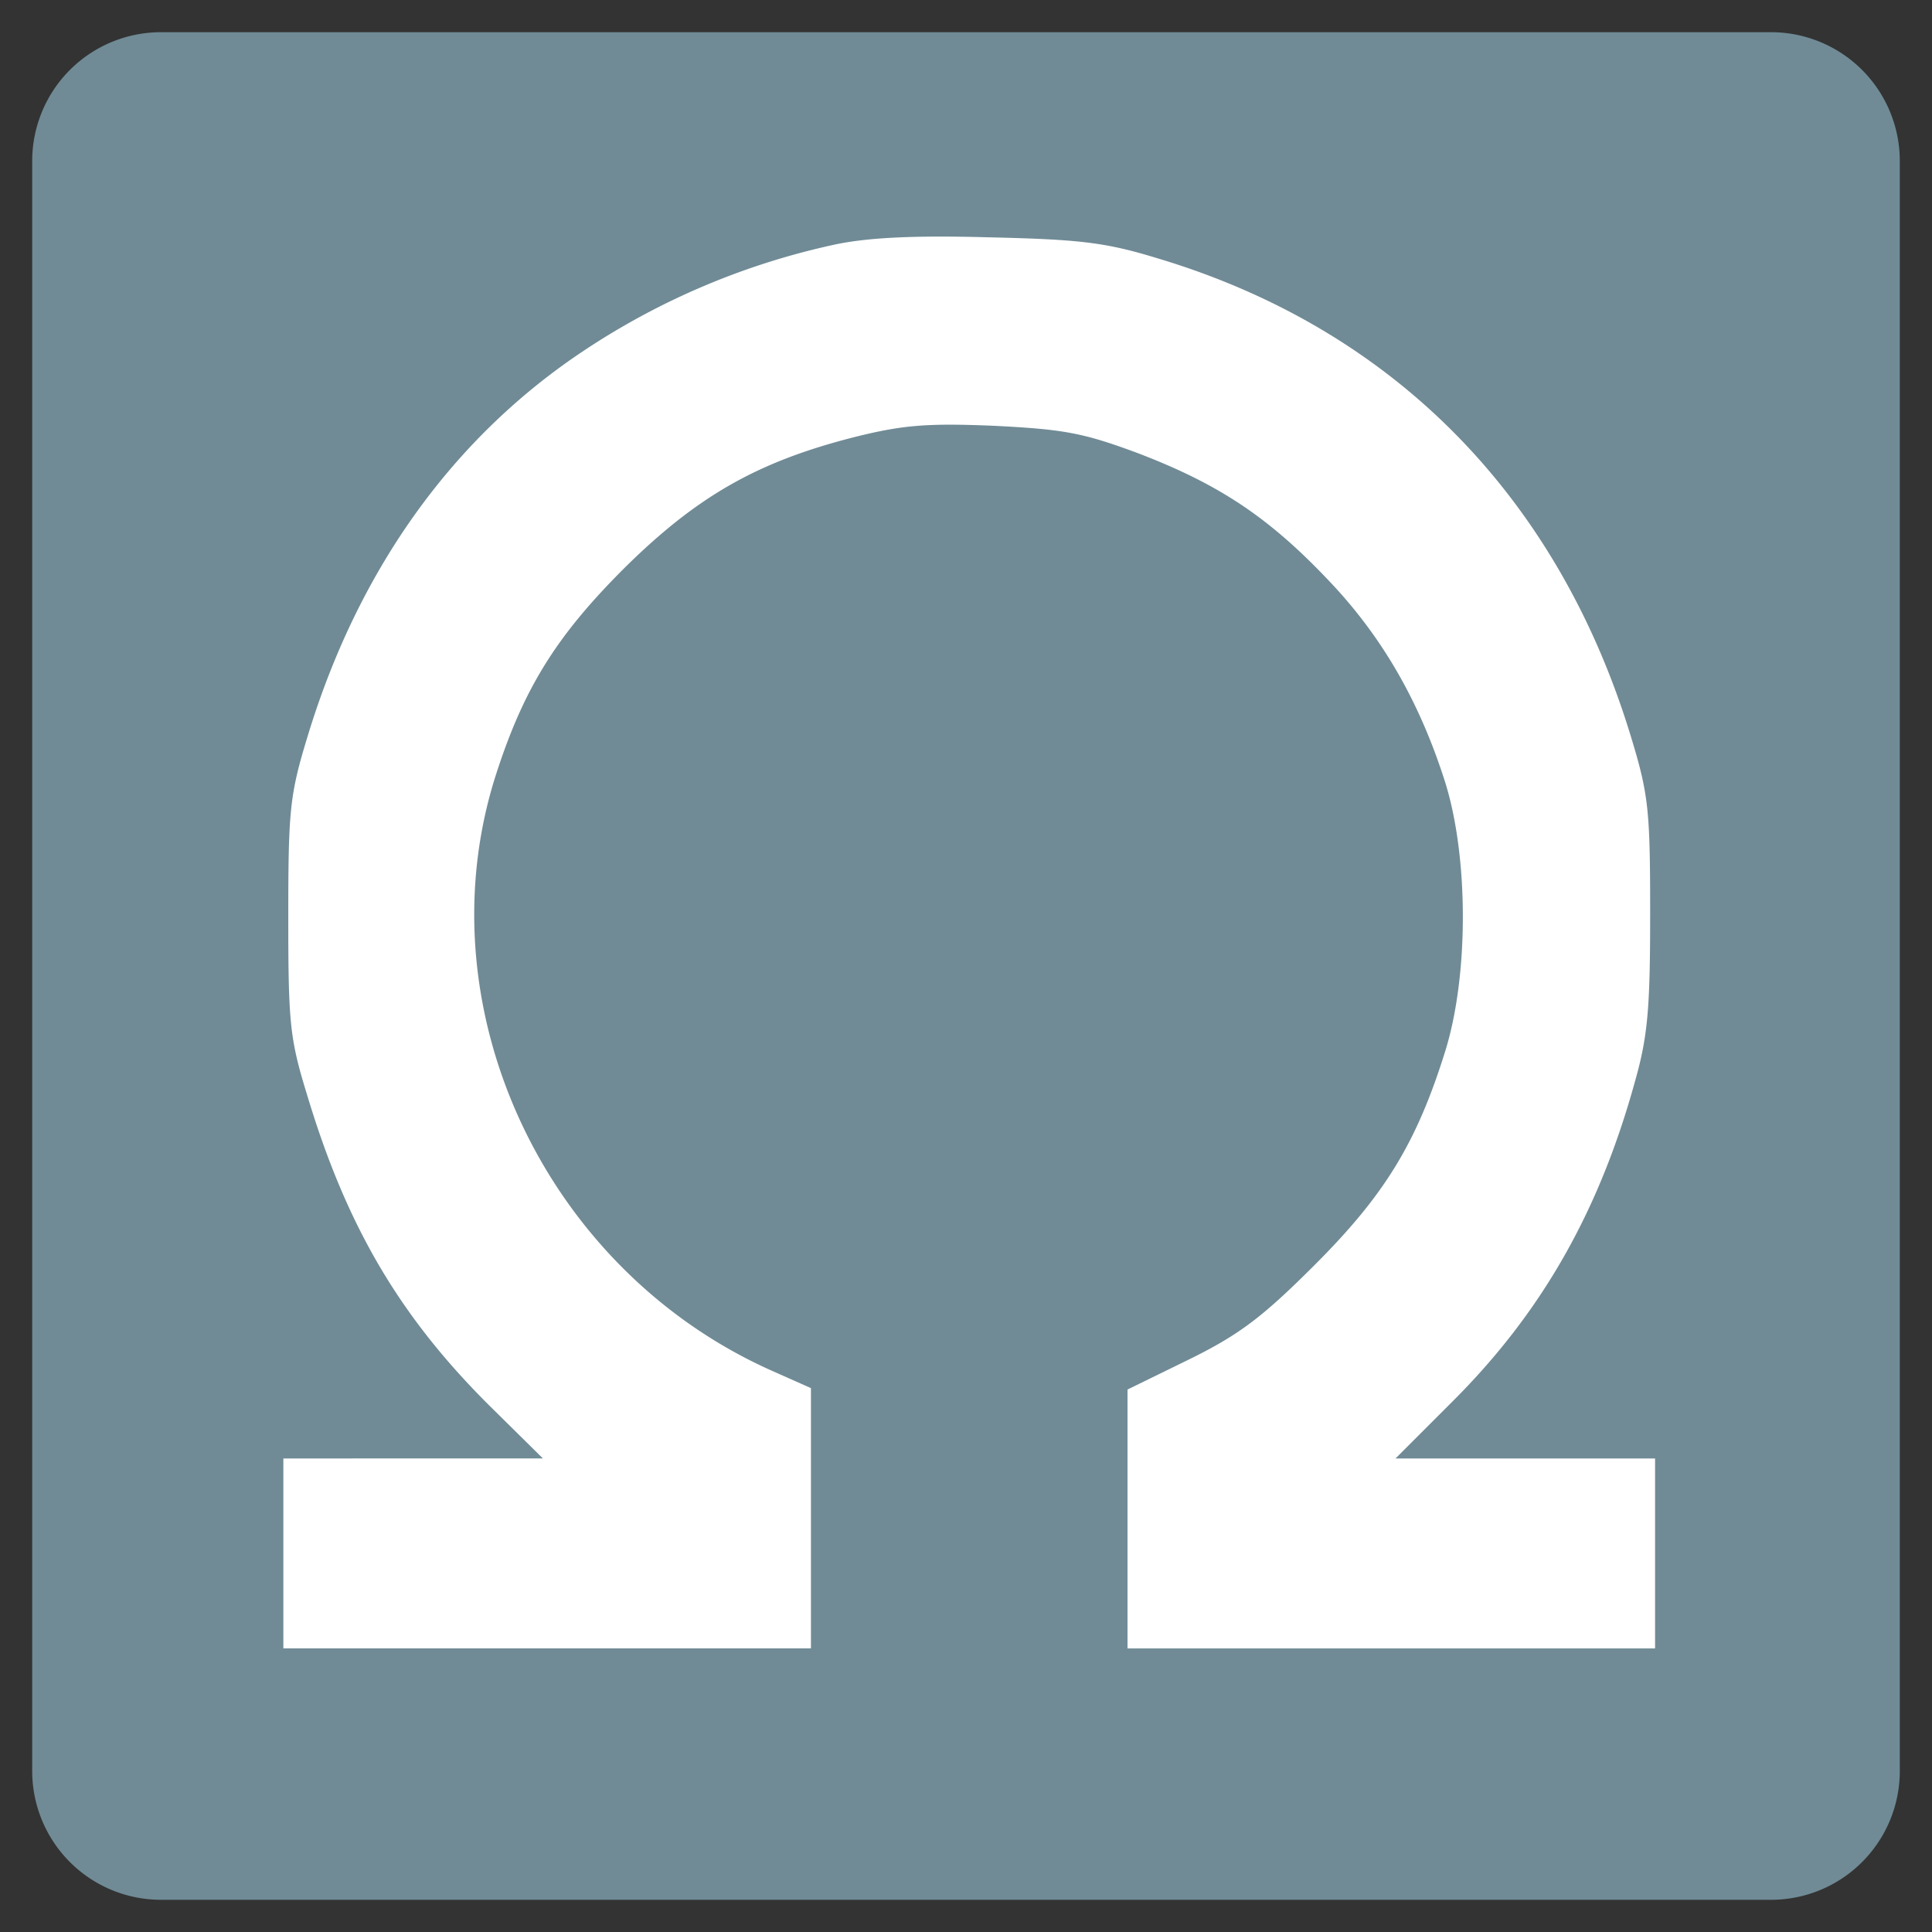 <svg xmlns="http://www.w3.org/2000/svg" xmlns:xlink="http://www.w3.org/1999/xlink" width="300" height="300" viewBox="0 0 300 300">
  <rect x="0" y="0" width="300" height="300" fill="#333333" stroke="none"/>
  <defs>
    <clipPath id="clip-Olympus_">
      <rect width="300" height="300"/>
    </clipPath>
  </defs>
  <g id="Olympus_" data-name="Olympus " clip-path="url(#clip-Olympus_)">
    <rect width="300" height="300" fill="rgba(255,255,255,0)"/>
    <path id="Path_3" data-name="Path 3" d="M20,0H270a20,20,0,0,1,20,20V270a20,20,0,0,1-20,20H20A20,20,0,0,1,0,270V20A20,20,0,0,1,20,0Z" transform="translate(5 5)" fill="#708b96"/>
    <g id="Olympus_1_" data-name="Olympus(1)" transform="translate(29 249.434)">
      <path id="Path_4" data-name="Path 4" d="M100.309-211.389a113.635,113.635,0,0,0-39.432,16.931C40.888-180.914,26.469-160.6,18.714-134.928c-2.731,8.957-2.949,11.36-2.949,27.854s.218,18.9,2.949,27.745C24.831-59.013,33.023-45.14,46.786-31.377l8.52,8.411H15V6.526H96.923V-33.889l-5.9-2.622c-35.282-15.62-54.288-56.035-43.255-91.863,4.369-13.872,9.394-22.065,20.1-32.769,11.36-11.251,20.754-16.6,35.828-20.426,7.428-1.857,11.251-2.185,21.628-1.748,10.923.546,13.872,1.092,22.392,4.26,12.562,4.806,20.317,9.94,29.711,19.88,8.3,8.738,14.091,18.9,18.023,31.349,3.6,11.688,3.6,29.82,0,41.508-4.478,14.418-9.5,22.5-20.317,33.315-8.083,8.083-11.688,10.814-19.443,14.637l-9.612,4.7v40.2H228V-22.966H187.694l8.629-8.629c14.091-13.982,23.048-29.82,28.618-50.137,1.966-6.991,2.294-11.469,2.294-25.888,0-15.838-.218-18.351-2.949-27.308-11.36-37.466-37.029-63.463-73.512-74.386-8.192-2.512-12.125-2.949-26.543-3.277C112.215-212.919,105.225-212.482,100.309-211.389Z" fill="#fff"/>
    </g>
  </g>
</svg>
